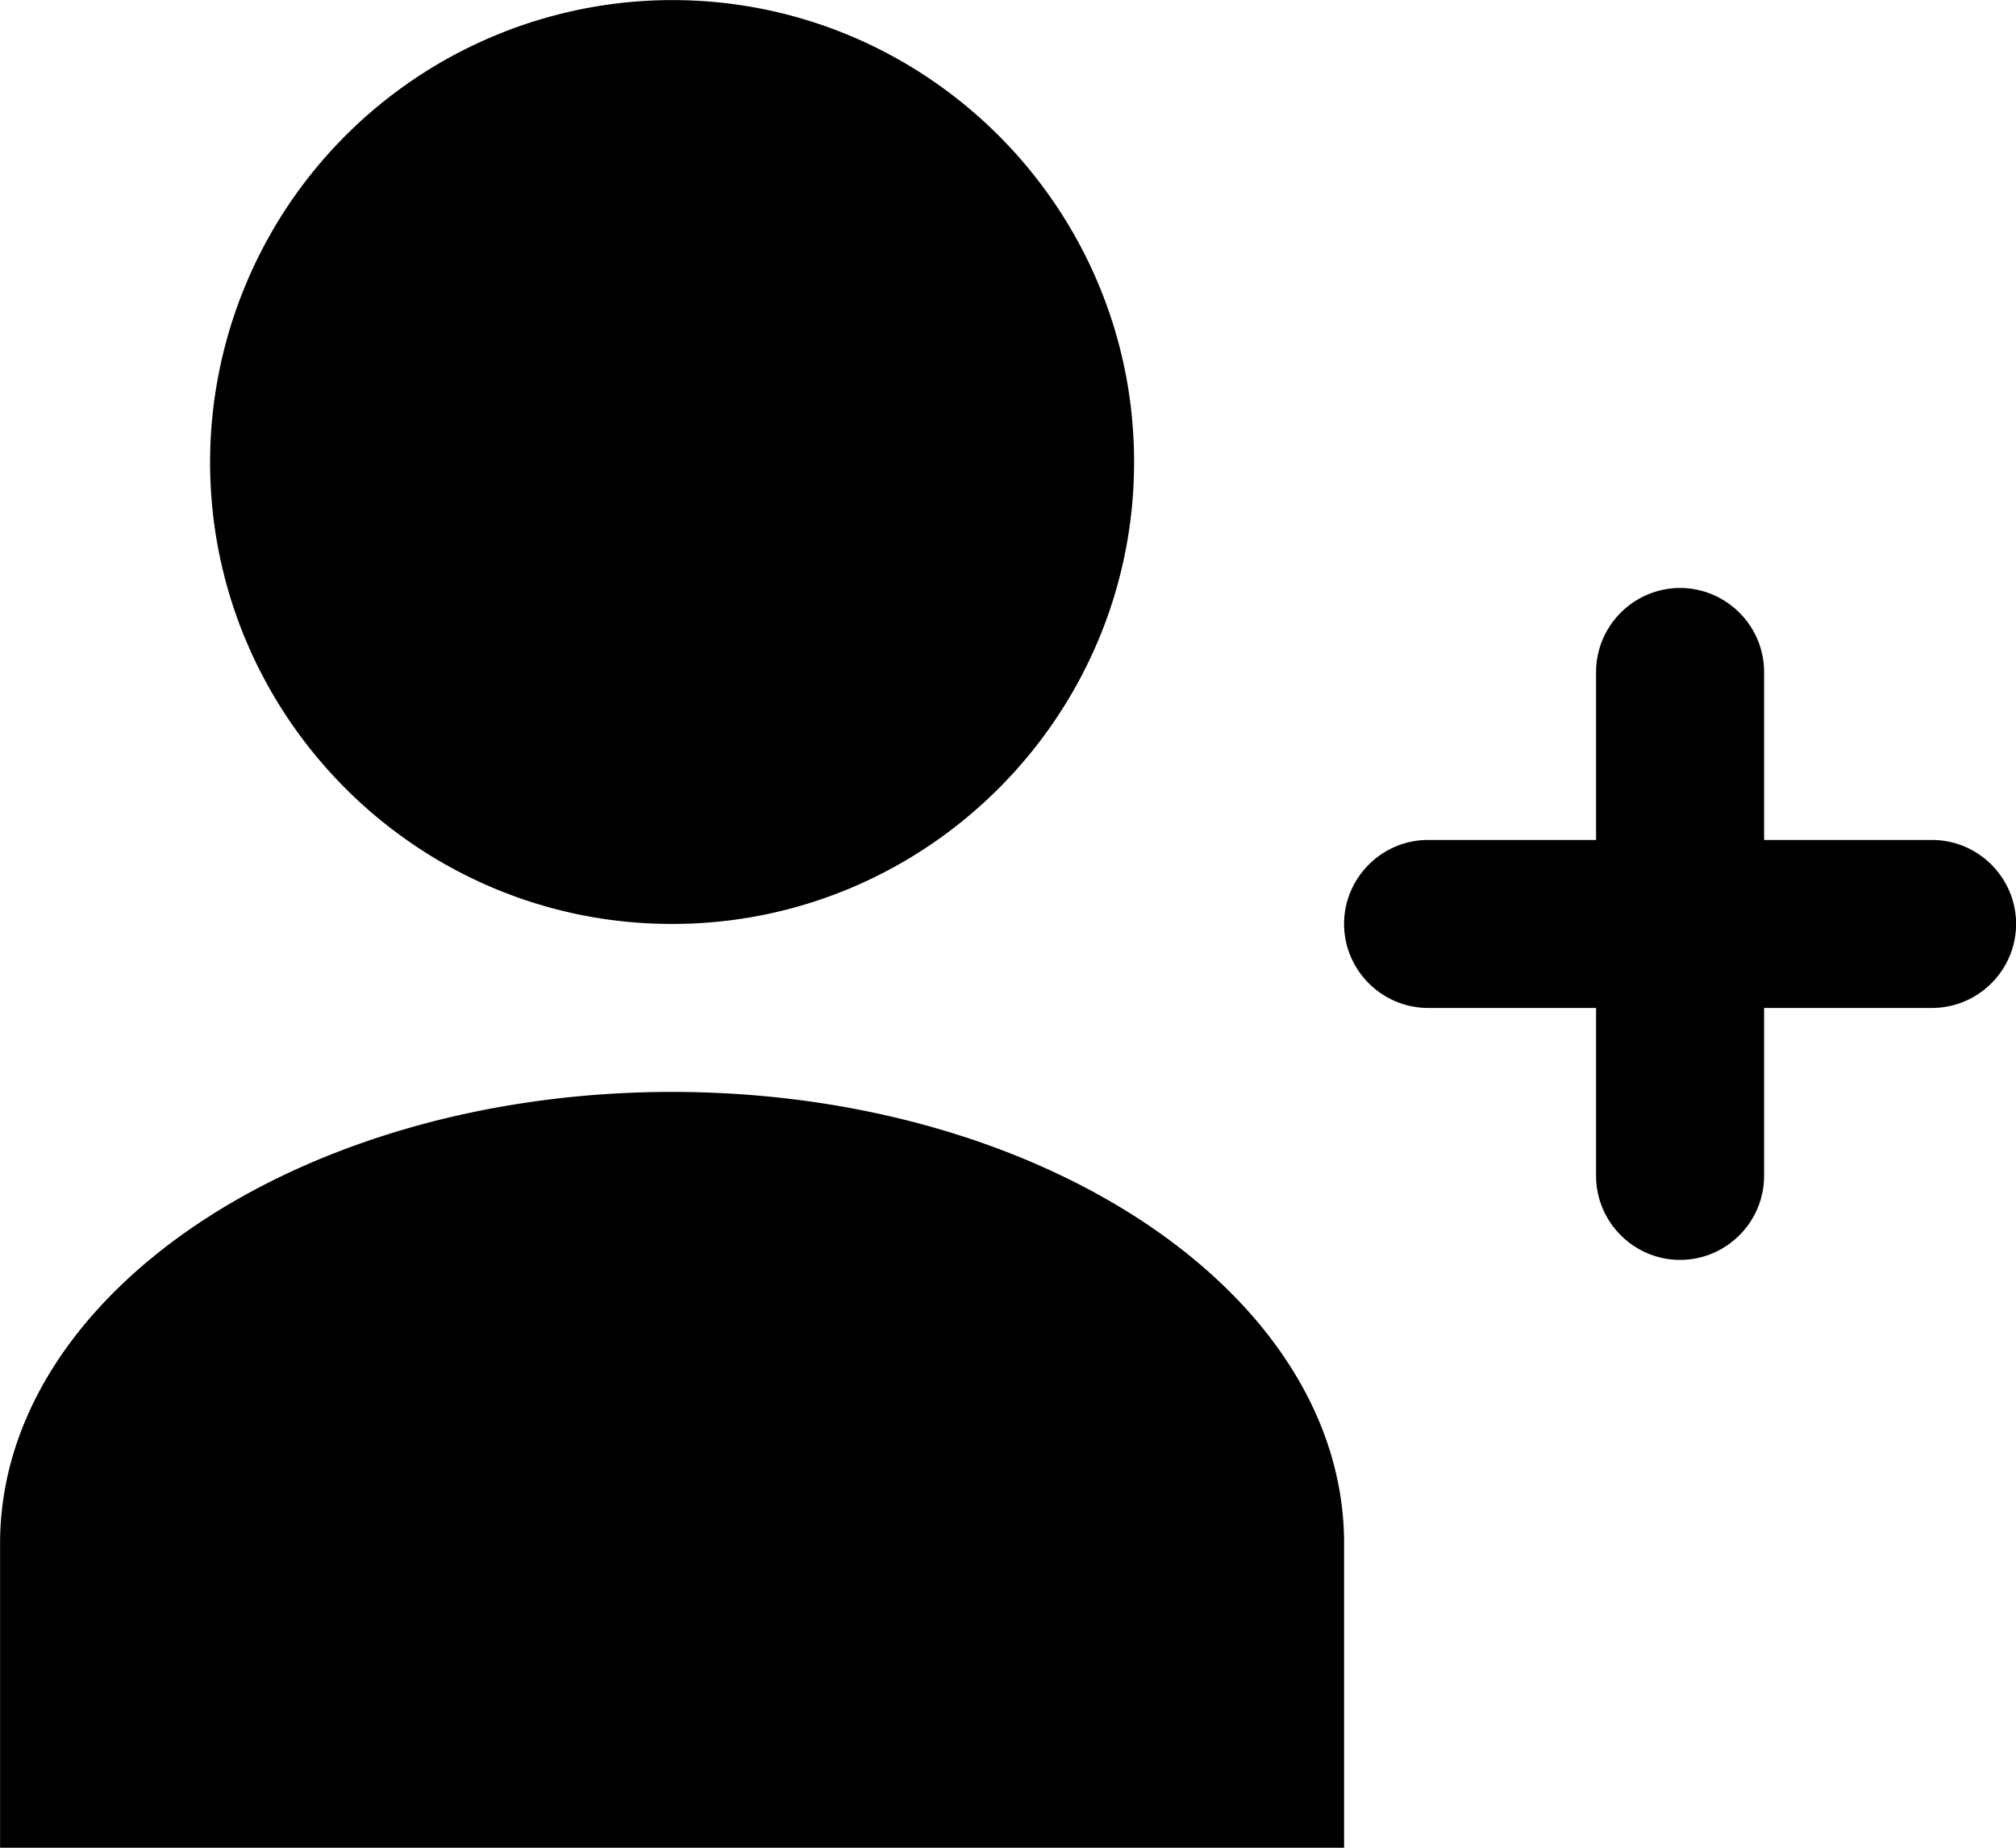 <svg xmlns="http://www.w3.org/2000/svg" width="24" height="22" fill="none"><path fill="#000" fill-rule="evenodd" d="M8.001 11.001c3.032 0 5.5-2.467 5.5-5.5s-2.468-5.5-5.5-5.5a5.507 5.507 0 0 0-5.5 5.5c0 3.033 2.467 5.5 5.5 5.5Zm0 2c-4.412 0-8 2.411-8 5.375v3.625h16v-3.625c0-2.964-3.589-5.375-8-5.375Zm13-3h2c.55 0 1 .45 1 1s-.45 1-1 1h-2v2c0 .55-.45 1-1 1s-1-.45-1-1v-2h-2c-.55 0-1-.45-1-1s.45-1 1-1h2v-2c0-.55.45-1 1-1s1 .45 1 1v2Z" clip-rule="evenodd"/></svg>
